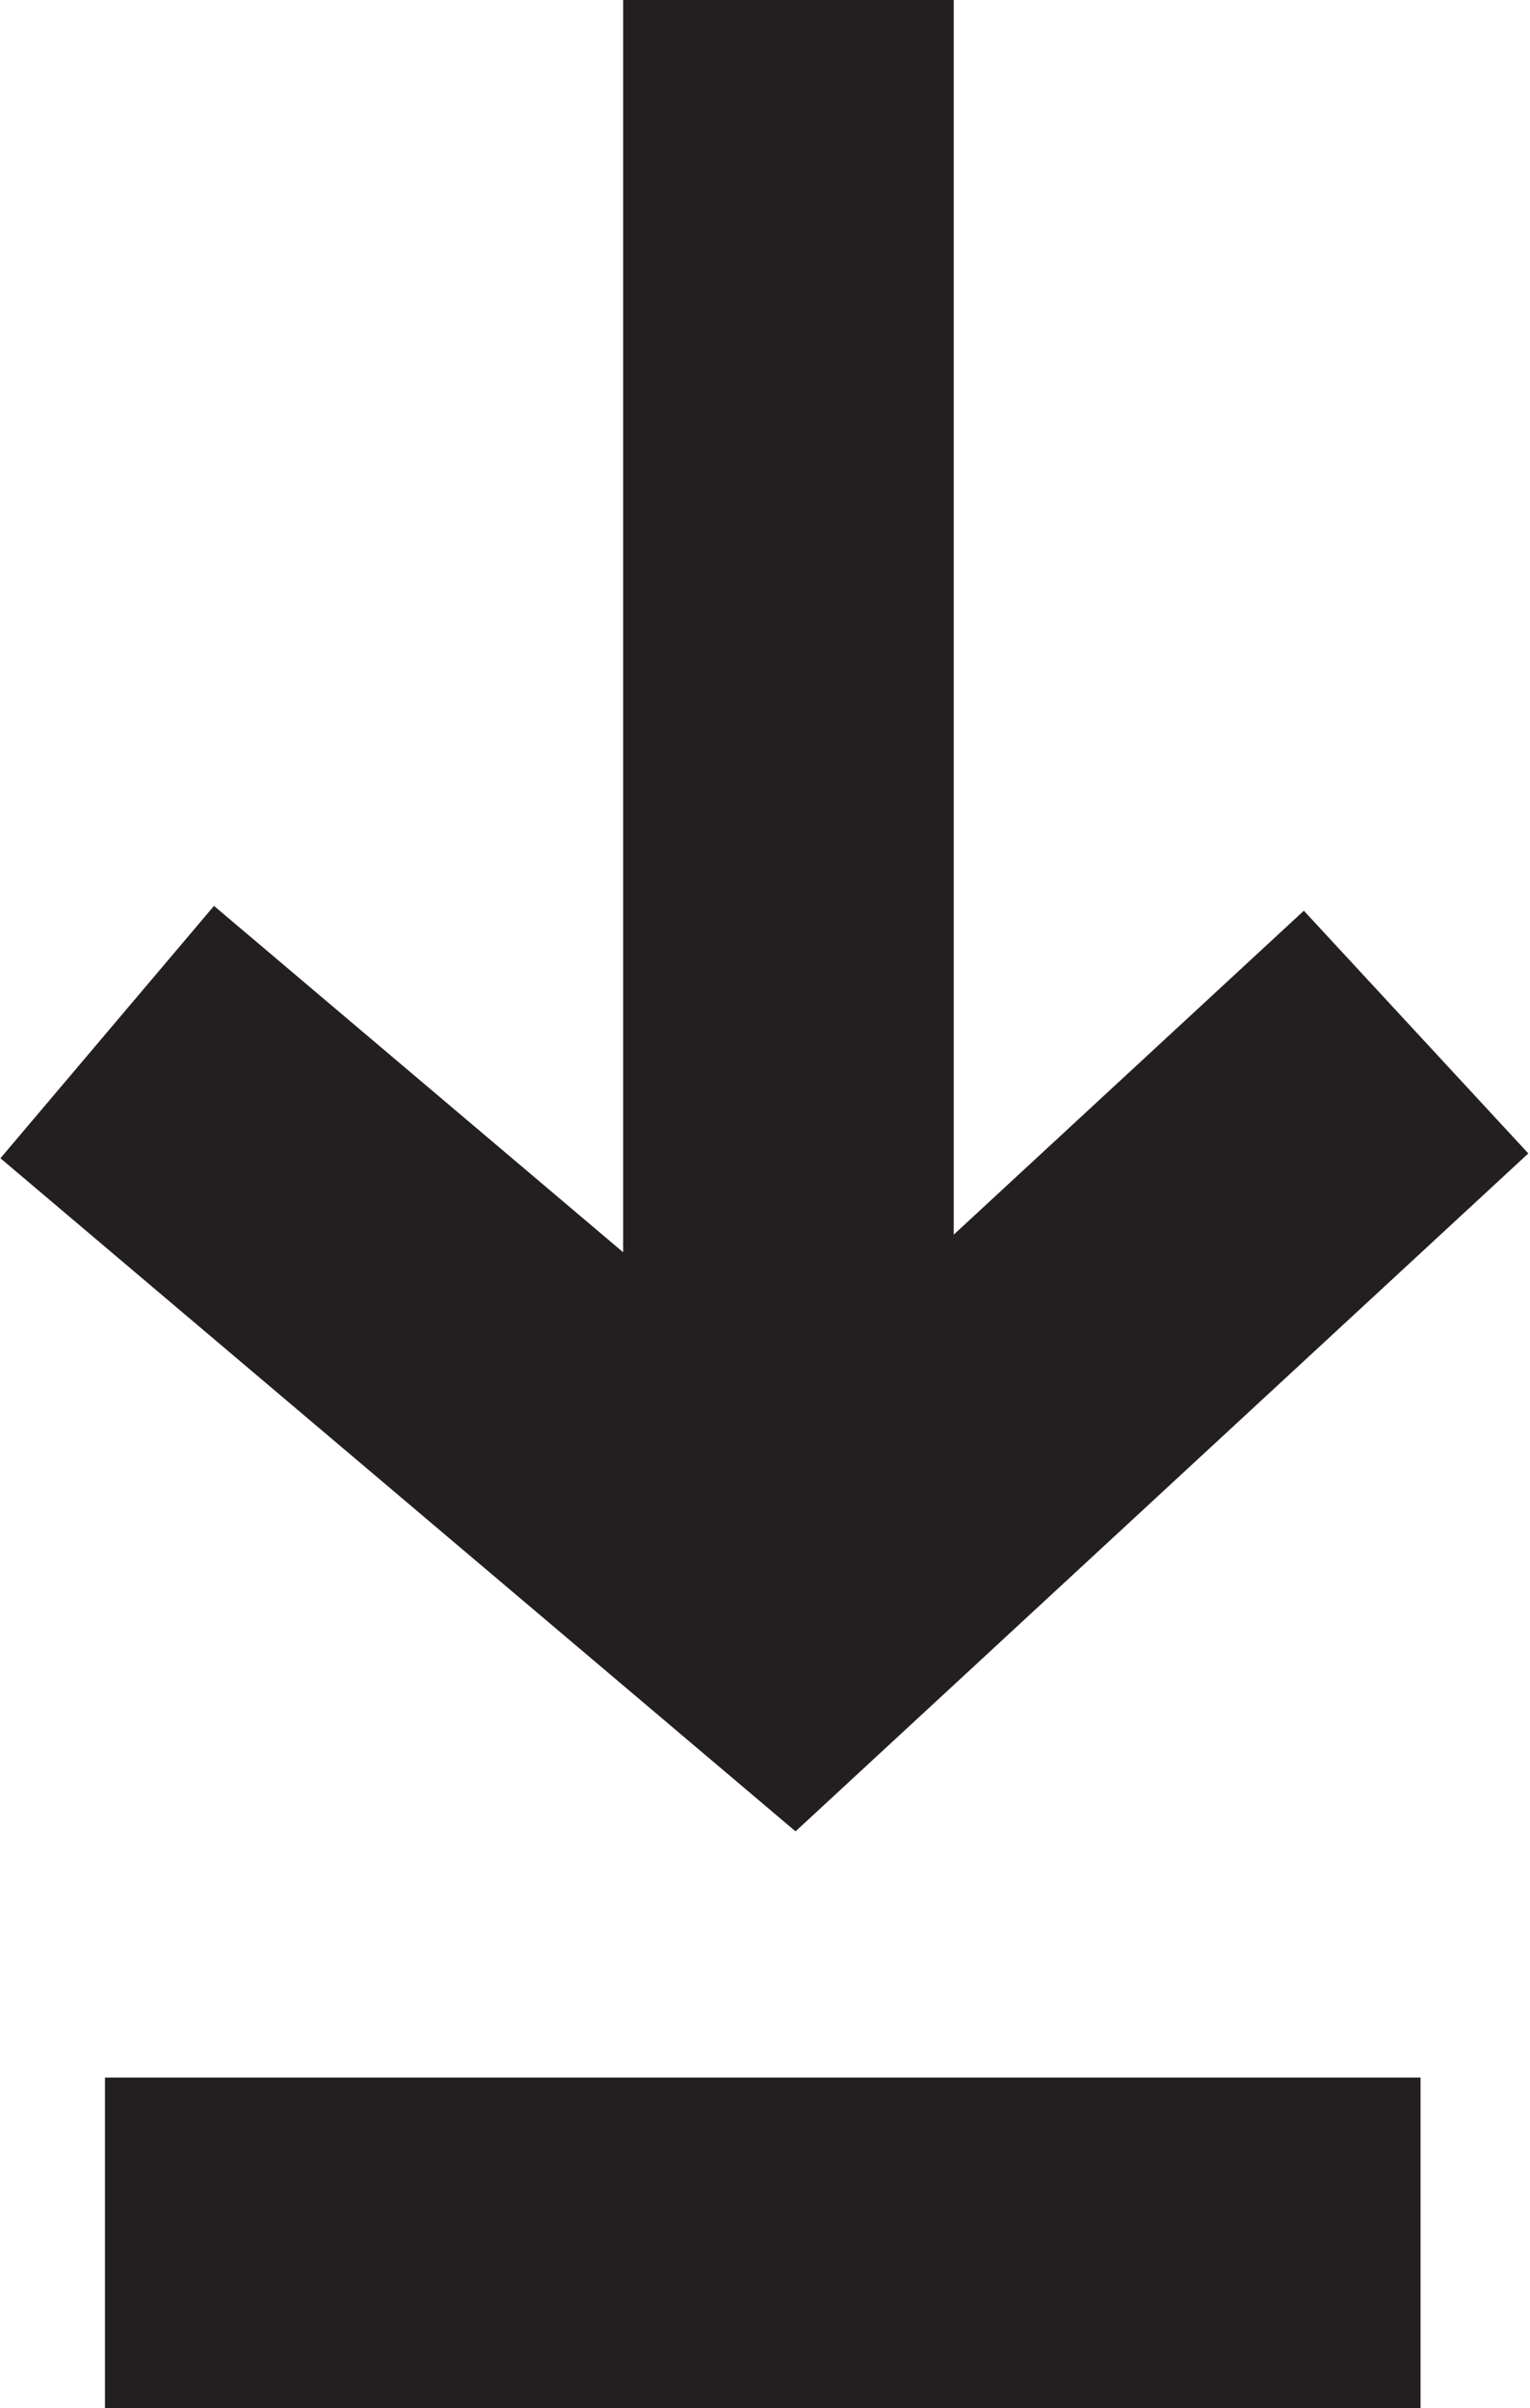 <svg xmlns="http://www.w3.org/2000/svg" xmlns:xlink="http://www.w3.org/1999/xlink" viewBox="0 0 6.85 10.78">
  <defs>
    <style>
      .cls-1,
      .cls-3 {
        fill: none;
      }

      .cls-2 {
        clip-path: url(#clip-path);
      }

      .cls-3 {
        stroke: #231f20;
        stroke-width: 1.48px;
      }
    </style>
    <clipPath id="clip-path" transform="translate(0 0)">
      <rect class="cls-1" width="6.85" height="10.78" />
    </clipPath>
  </defs>
  <g id="Layer_2" data-name="Layer 2">
    <g id="Layer_1-2" data-name="Layer 1">
      <g class="cls-2">
        <line class="cls-3" x1="0.47" y1="10.04" x2="6.36" y2="10.04" />
        <line class="cls-3" x1="3.53" x2="3.53" y2="7.11" />
        <polyline class="cls-3" points="6.34 4.62 3.54 7.21 0.48 4.62" />
      </g>
    </g>
  </g>
</svg>
